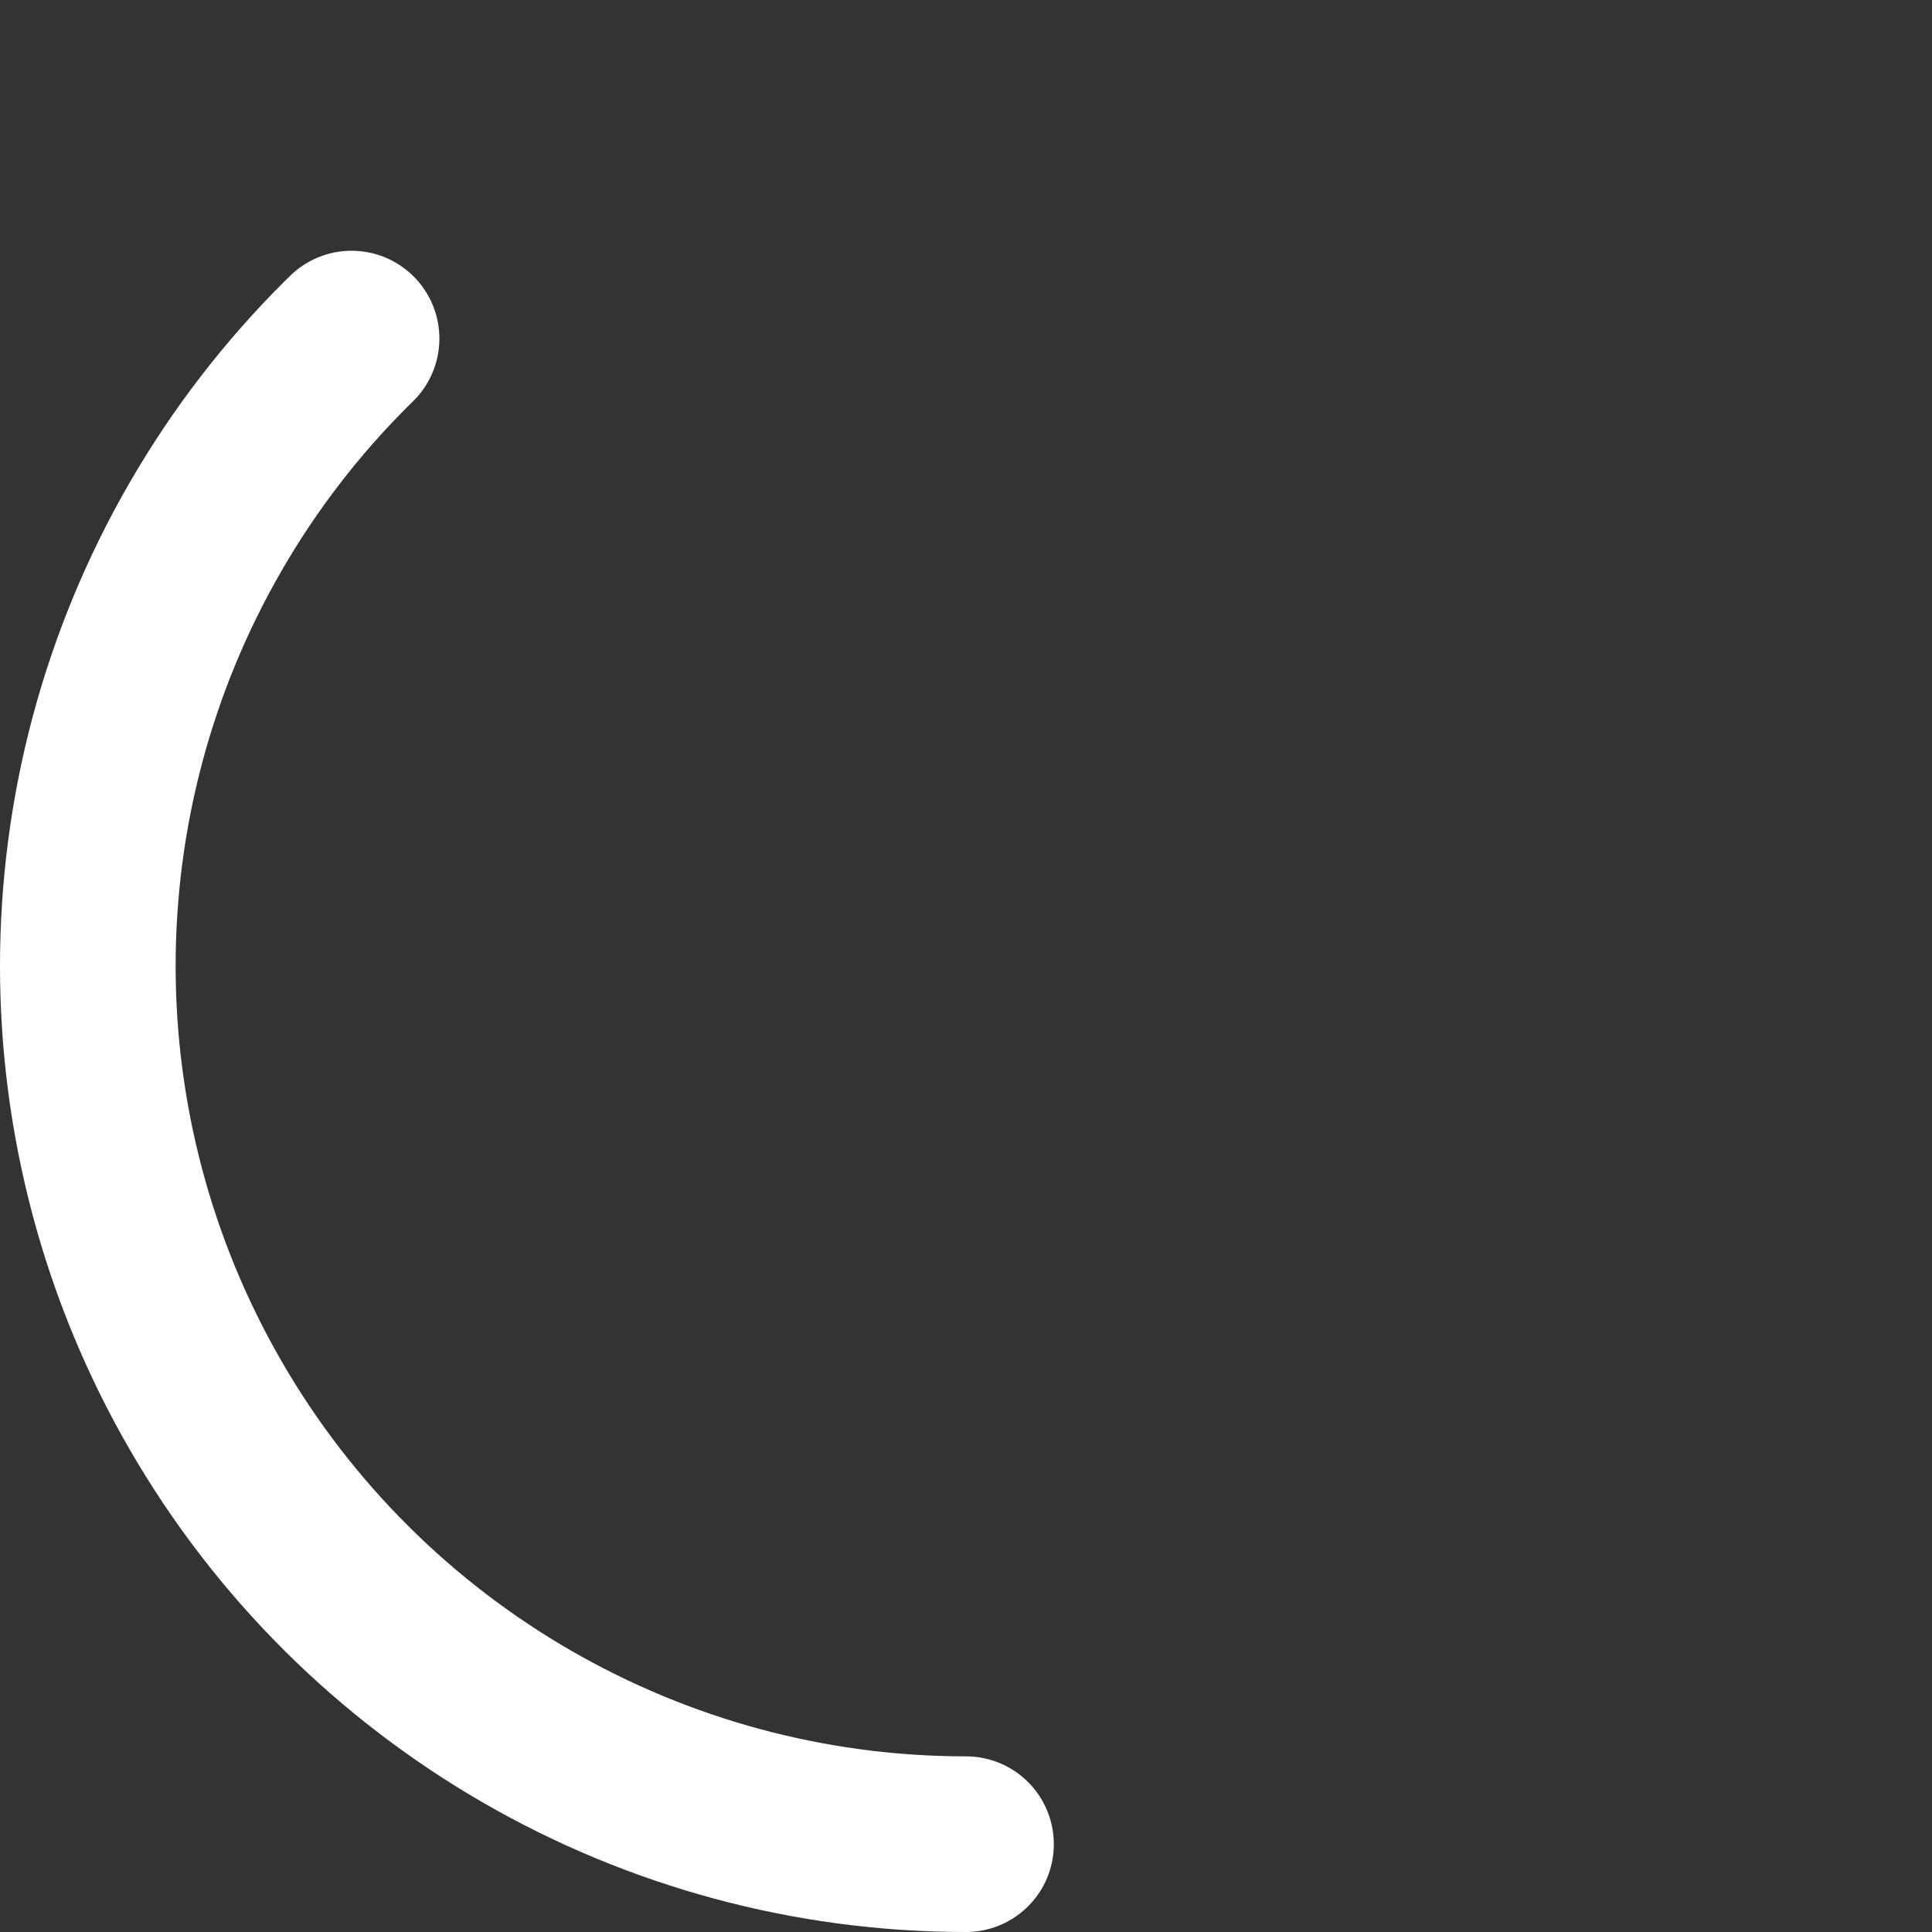 <?xml version="1.0" encoding="UTF-8"?><!DOCTYPE svg PUBLIC "-//W3C//DTD SVG 1.1//EN"
        "http://www.w3.org/Graphics/SVG/1.1/DTD/svg11.dtd">
<svg xmlns:xlink="http://www.w3.org/1999/xlink" xmlns="http://www.w3.org/2000/svg"
     version="1.1" width="16px" height="16px" fill="#FFFFFF"
     viewBox="0 0 66 66">
    <rect x="0" y="0" width="66" height="66" fill="#333333" stroke="none"/>
    <circle class="path" r="30" fill="none" cx="33" cy="33" stroke="white" stroke-width="6"
            stroke-linecap="round" stroke-dasharray="187" stroke-dashoffset="116"
            transform="rotate(90 33 33)"
    ></circle>
</svg>